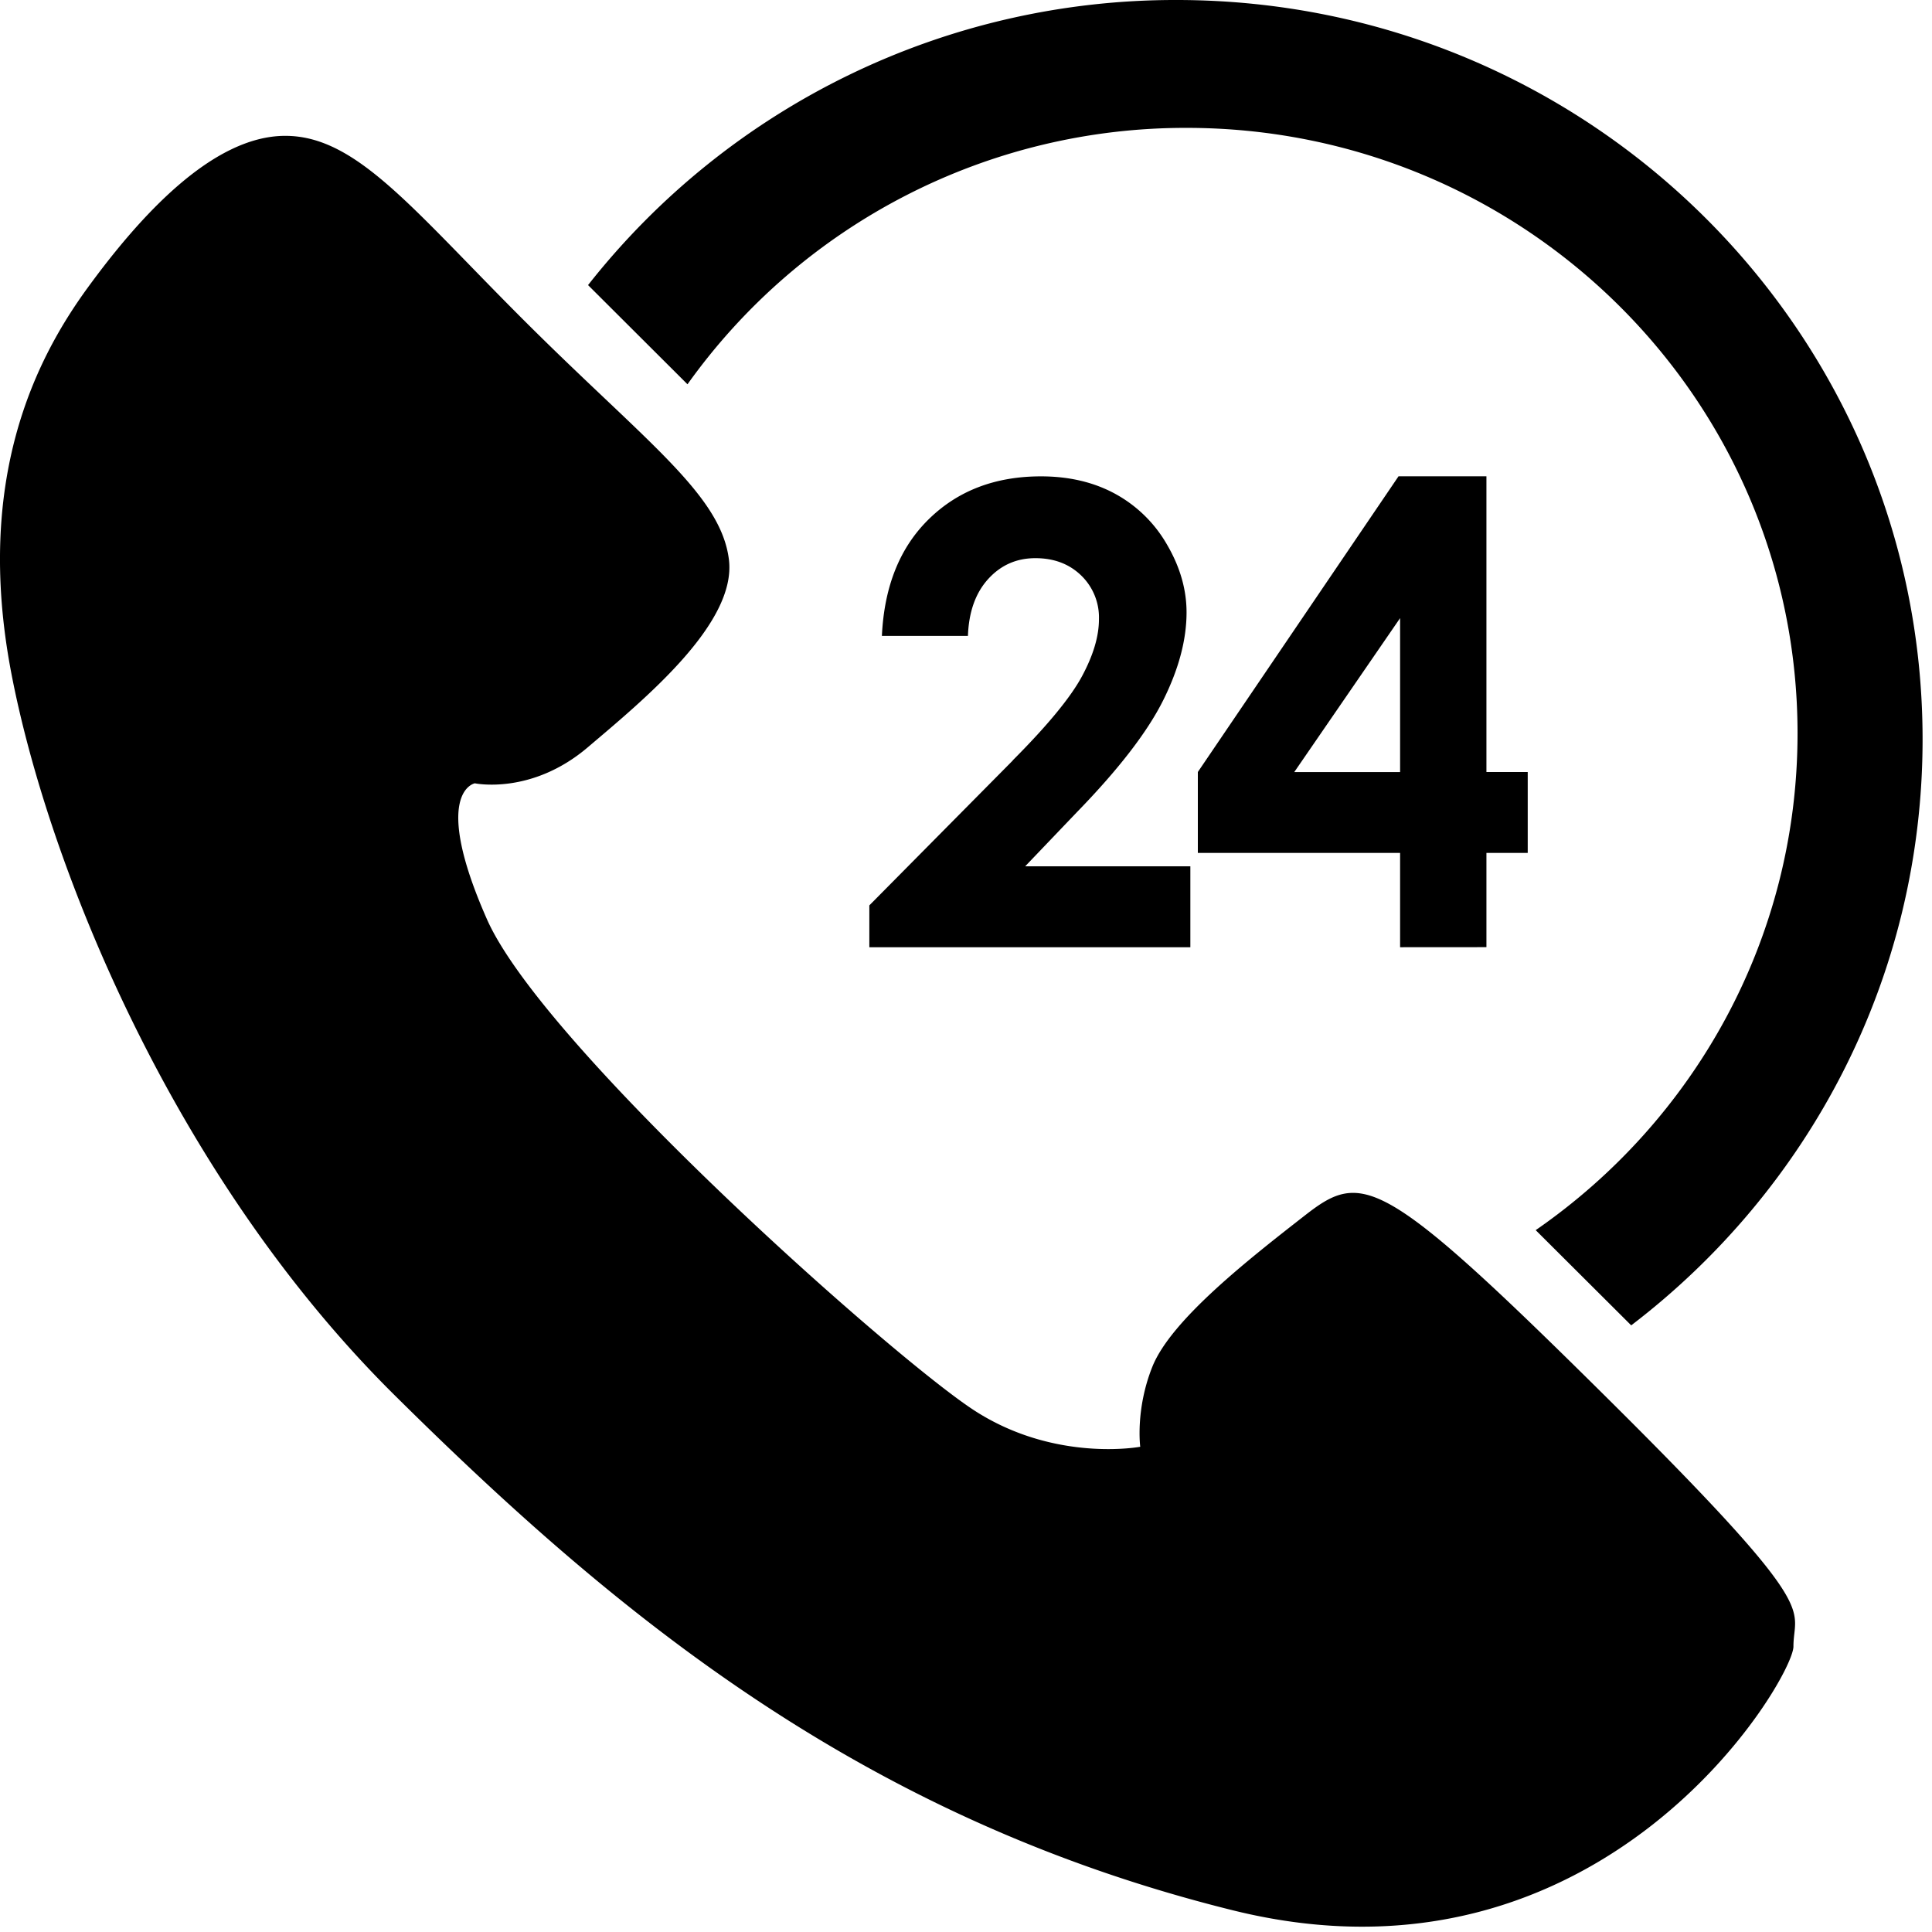 <svg xmlns="http://www.w3.org/2000/svg" viewBox="0 0 32 32">
    <g>
        <g>
            <path d="M21.437 12.788l1.753-2.55v2.55zm3.183 2.9v-1.561h.684v-1.34h-.684V7.889h-1.456l-3.324 4.898v1.34h3.35v1.562zm-4.966-13.57c5.588 0 10.119 4.49 10.119 10.029 0 3.407-1.716 6.416-4.337 8.228l1.582 1.577c2.934-2.24 4.826-5.752 4.826-9.706C31.844 5.483 26.312 0 19.487 0A12.373 12.373 0 0 0 9.74 4.722l1.647 1.643a10.13 10.13 0 0 1 8.265-4.247zm-2.88 10.479l-2.375 2.399v.693h5.317v-1.34H16.98l.86-.9c.69-.71 1.164-1.326 1.424-1.846s.389-1.007.389-1.46c0-.378-.107-.751-.321-1.118a2.207 2.207 0 0 0-.856-.843c-.356-.195-.768-.292-1.234-.292-.755 0-1.373.235-1.855.706-.482.47-.742 1.116-.78 1.937h1.425c.014-.396.125-.71.334-.941.209-.231.47-.347.783-.347.309 0 .562.096.759.287a.967.967 0 0 1 .294.726c0 .283-.095.599-.284.949-.19.35-.571.812-1.145 1.388zm9.793 10.506c-3.674-3.641-4.008-3.707-4.943-2.98-.935.729-2.228 1.738-2.538 2.516-.283.709-.2 1.324-.2 1.324s-1.403.265-2.74-.596c-1.335-.861-7.146-6.024-8.081-8.142-.935-2.118-.2-2.251-.2-2.251s.935.199 1.87-.596c.935-.794 2.47-2.052 2.338-3.111-.133-1.06-1.336-1.92-3.273-3.84S5.928 2.25 4.725 2.25c-1.203 0-2.404 1.324-3.273 2.516-.868 1.19-1.87 3.177-1.27 6.355.602 3.178 2.673 8.34 6.346 11.98 3.674 3.642 7.748 7.018 13.893 8.54 6.145 1.522 9.284-3.84 9.284-4.37 0-.664.535-.528-3.14-4.17z"/>
        </g>
    </g>
</svg>